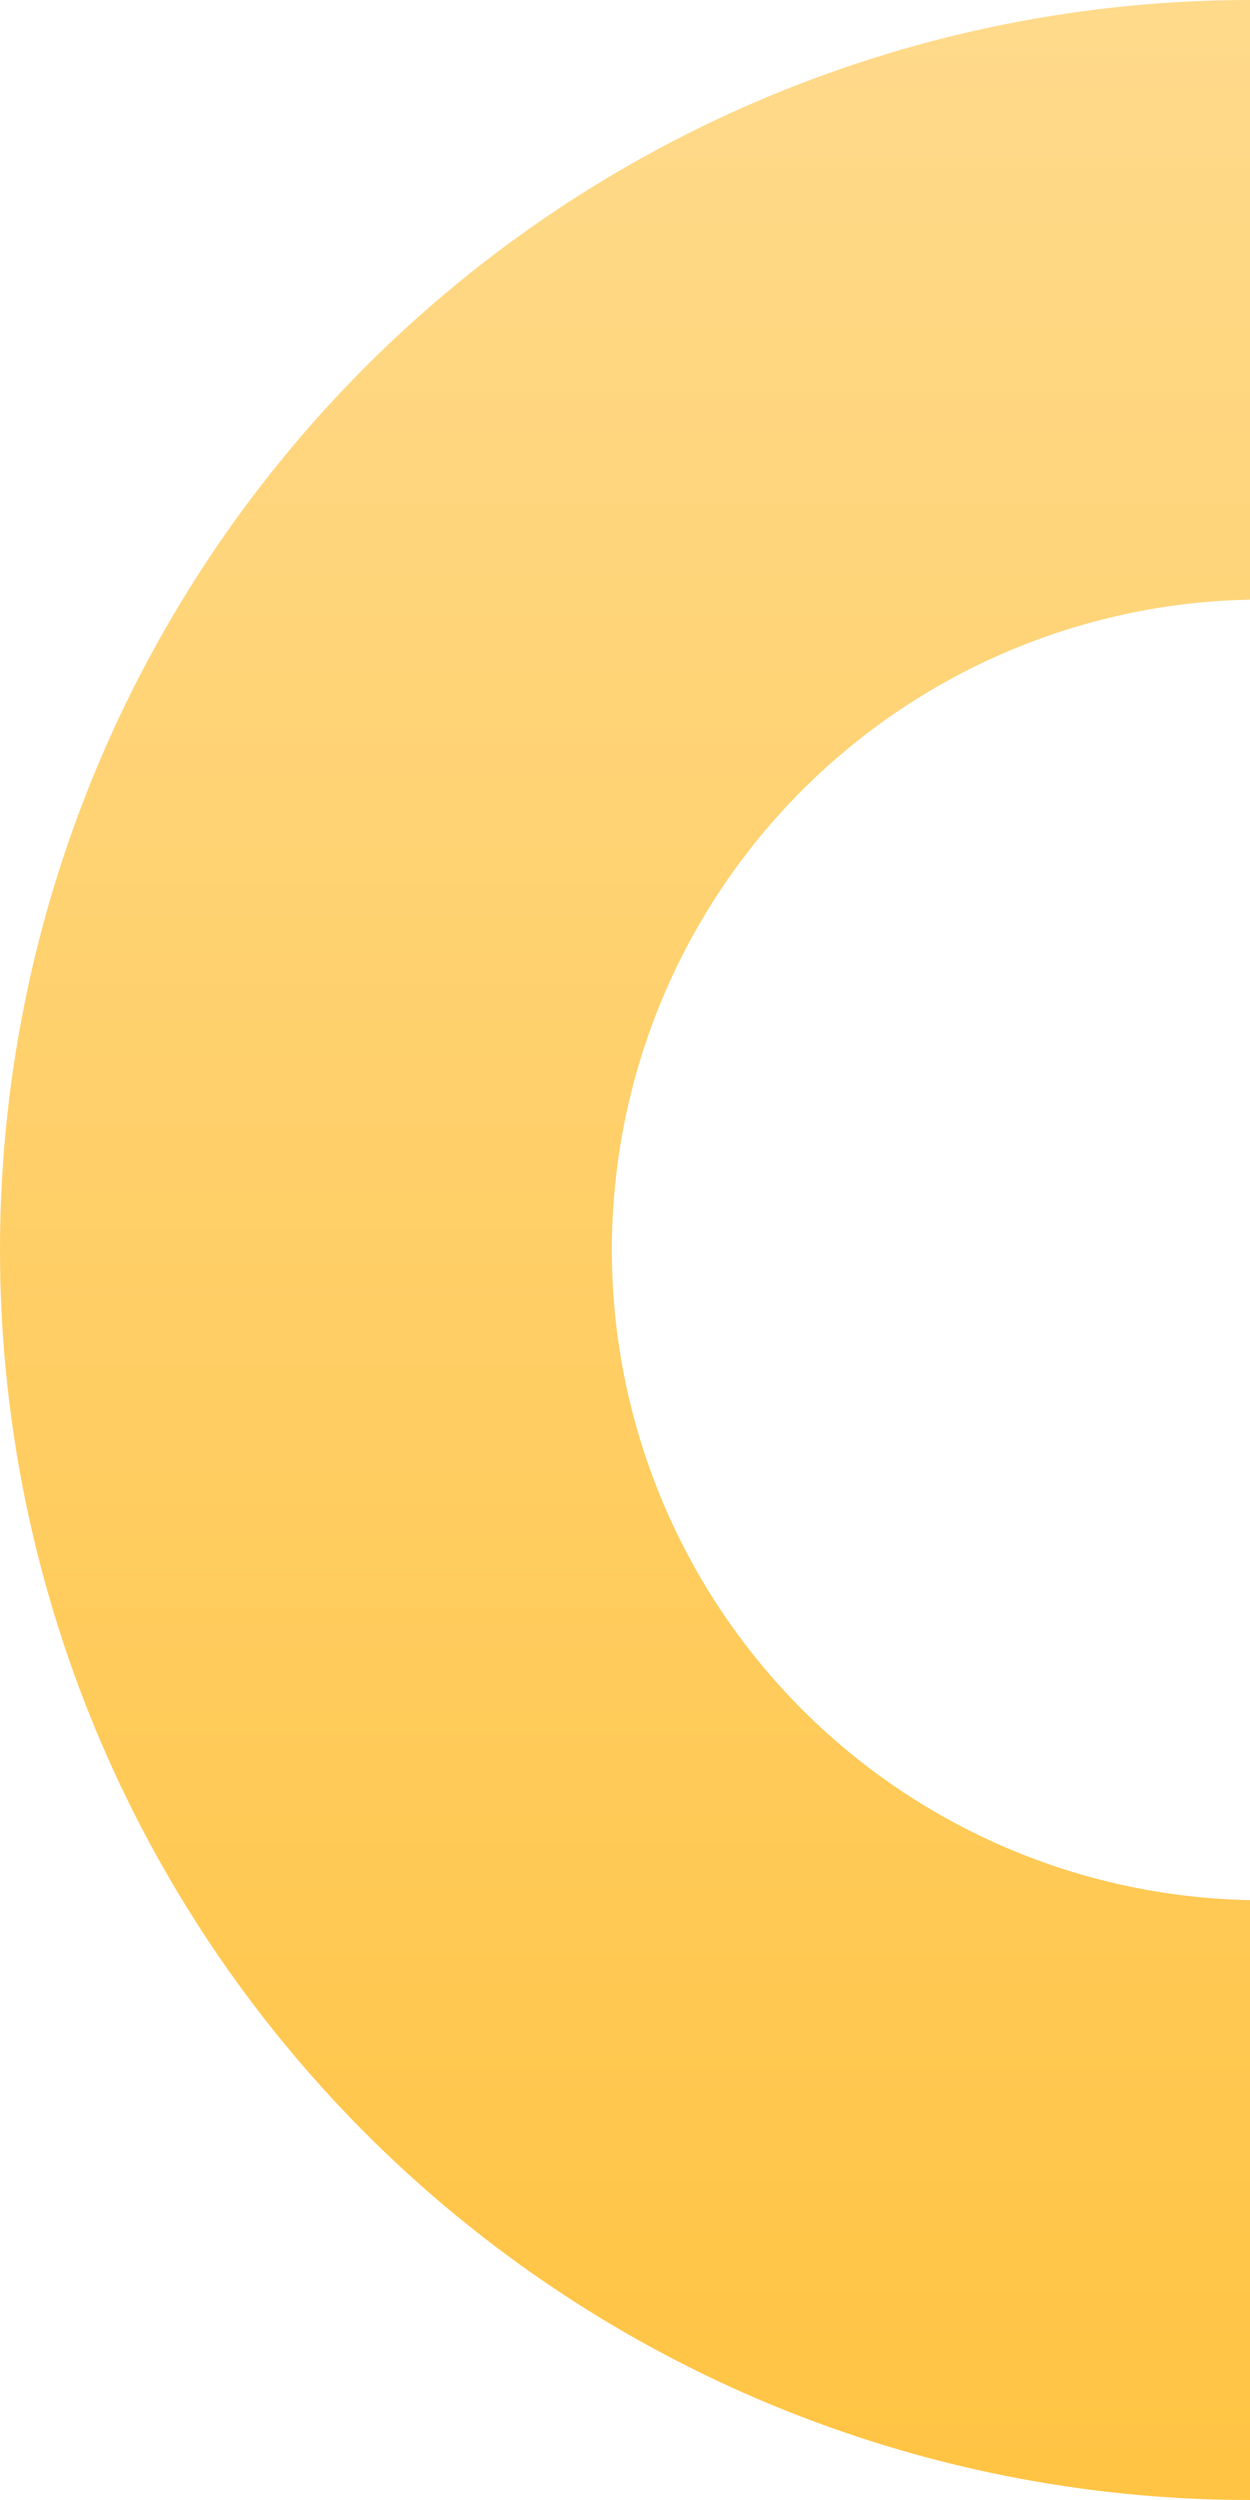 <svg width="54" height="108" viewBox="0 0 54 108" fill="none" xmlns="http://www.w3.org/2000/svg">
<path d="M54 82.084C46.642 81.946 39.631 78.926 34.476 73.673C29.321 68.42 26.433 61.355 26.433 53.995C26.433 46.635 29.321 39.57 34.476 34.317C39.631 29.064 46.642 26.044 54 25.906V0C46.909 -2.1134e-07 39.887 1.397 33.335 4.111C26.784 6.824 20.831 10.802 15.816 15.816C10.802 20.831 6.824 26.784 4.11 33.335C1.397 39.887 0 46.909 0 54C0 61.091 1.397 68.113 4.11 74.665C6.824 81.216 10.802 87.169 15.816 92.184C20.831 97.198 26.784 101.176 33.335 103.889C39.887 106.603 46.909 108 54 108V82.084Z" fill="url(#paint0_linear_58_354)"/>
<defs>
<linearGradient id="paint0_linear_58_354" x1="26.995" y1="0" x2="26.995" y2="107.99" gradientUnits="userSpaceOnUse">
<stop stop-color="#FFDA8B"/>
<stop offset="0.94" stop-color="#FFC547"/>
<stop offset="1" stop-color="#FFC443"/>
</linearGradient>
</defs>
</svg>

